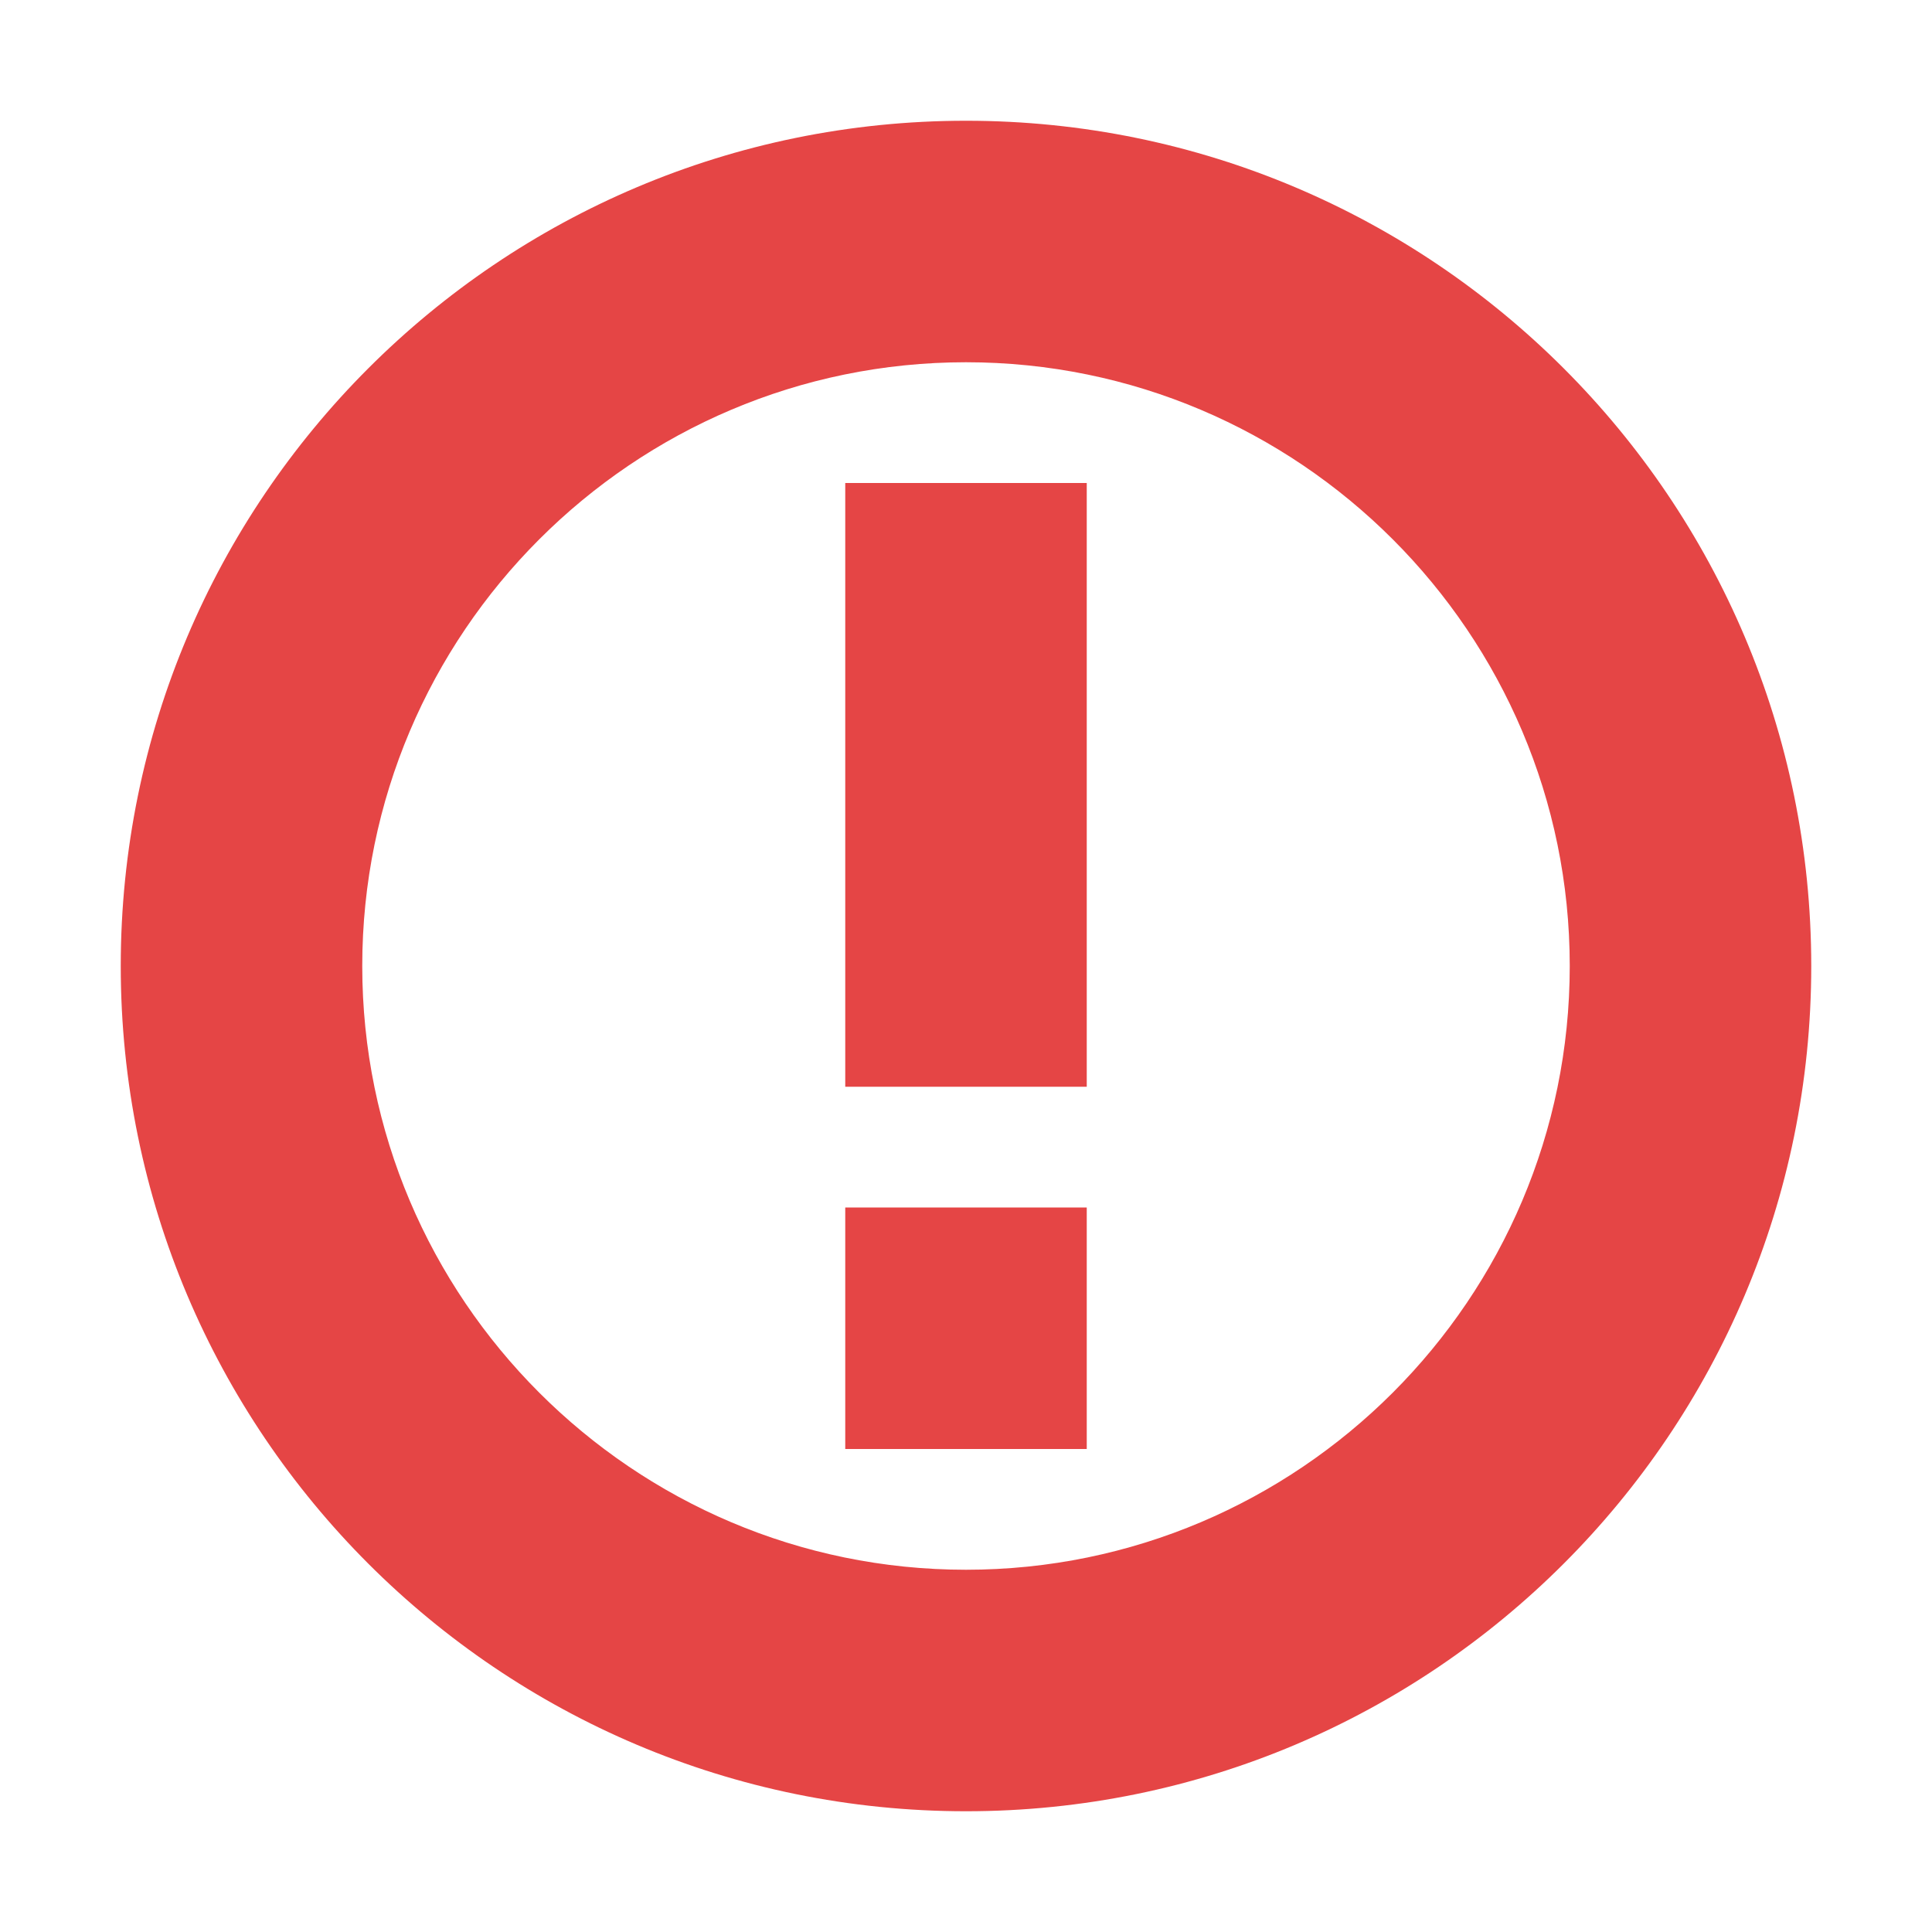 <svg xmlns="http://www.w3.org/2000/svg" xmlns:xlink="http://www.w3.org/1999/xlink" id="图层_1" width="16" height="16" x="0" y="0" enable-background="new 0 0 16 16" version="1.1" viewBox="0 0 16 16" xml:space="preserve"><g><path fill="#E54545" d="M8,1C4.134,1,1,4.134,1,8s3.134,7,7,7c3.866,0,7-3.134,7-7S11.866,1,8,1z M8,13c-2.757,0-5-2.243-5-5 s2.243-5,5-5s5,2.243,5,5S10.757,13,8,13z"/><rect width="2" height="5" x="7" y="4" fill="#E54545"/><rect width="2" height="2" x="7" y="10" fill="#E54545"/></g></svg>